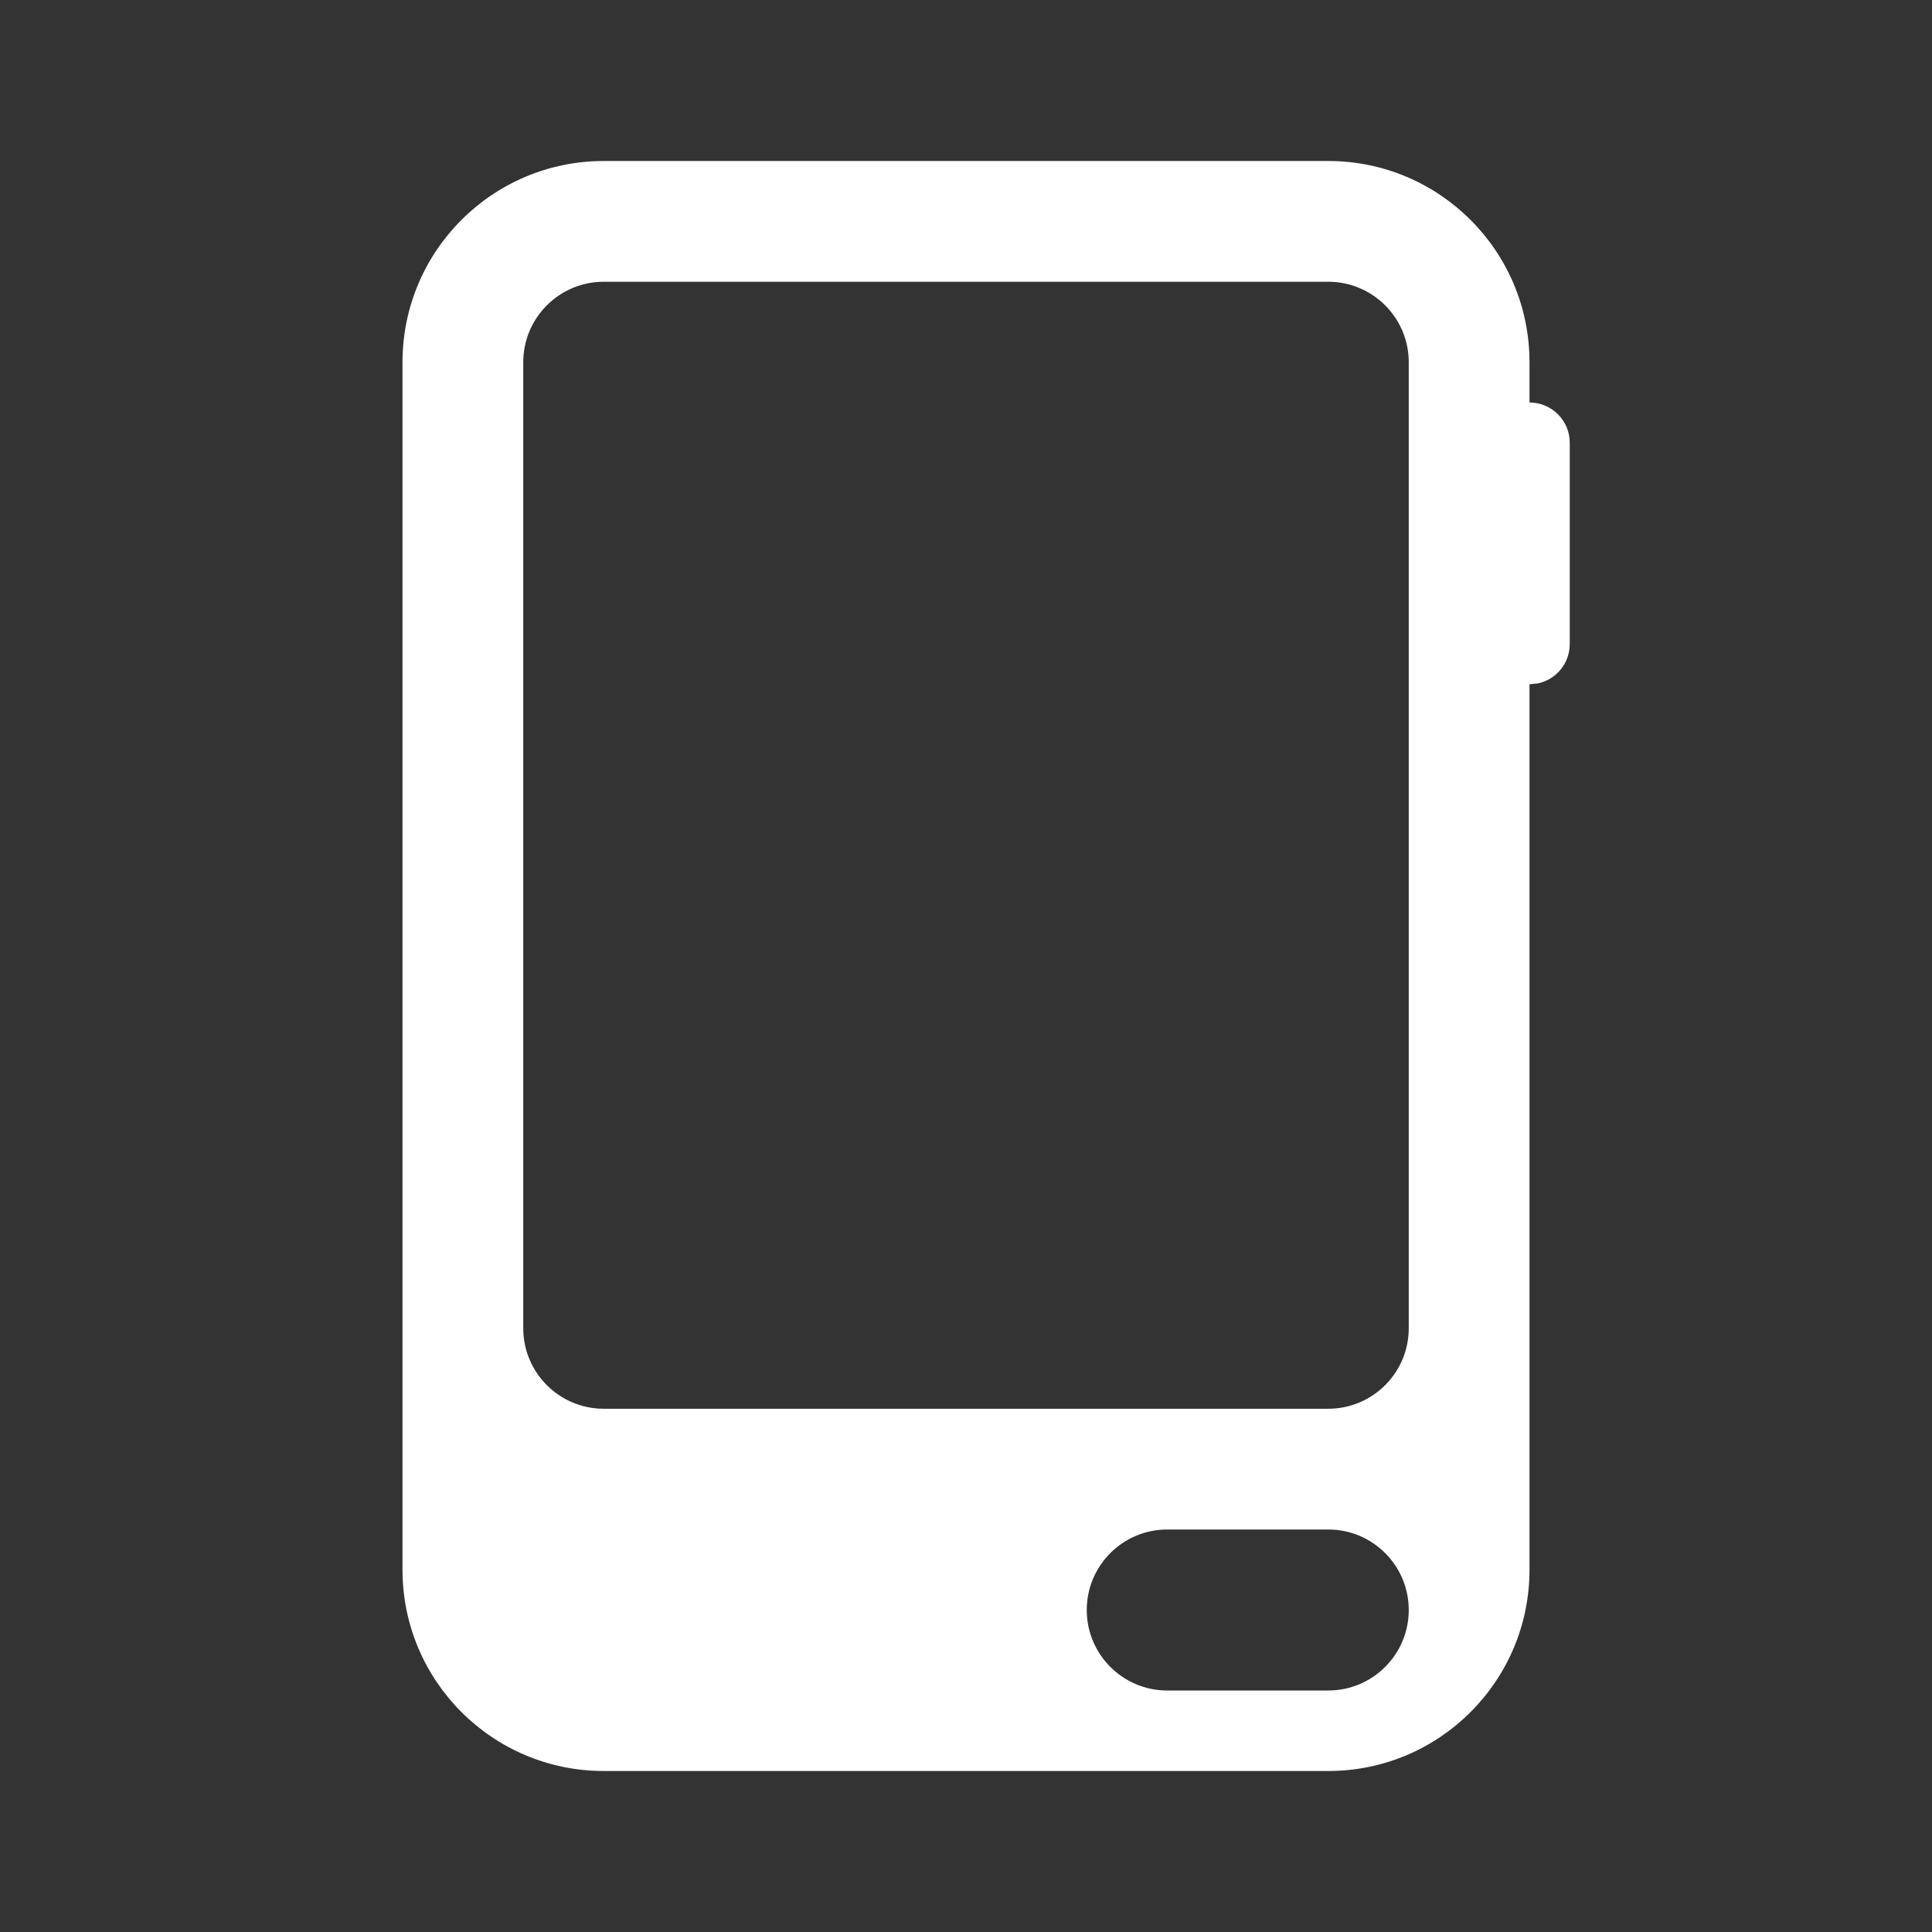 <svg width="24" height="24" viewBox="0 0 24 24" fill="none" xmlns="http://www.w3.org/2000/svg">
<rect x="0" y="0" width="24" height="24" fill="#333333" stroke="none"/>
<path d="M16.5 2C17.881 2 19 3.119 19 4.5V5C19.276 5 19.5 5.224 19.5 5.5V8C19.5 8.242 19.329 8.444 19.101 8.49L19 8.5V19.5C19 20.881 17.881 22 16.5 22H7.5C6.119 22 5 20.881 5 19.5V4.5C5 3.119 6.119 2 7.5 2H16.5ZM14.5 19C13.948 19 13.5 19.448 13.5 20C13.5 20.552 13.948 21 14.5 21H16.5C17.052 21 17.5 20.552 17.5 20C17.5 19.448 17.052 19 16.5 19H14.5ZM7.5 3.5C6.948 3.5 6.5 3.948 6.5 4.5V16.5C6.5 17.052 6.948 17.5 7.5 17.5H16.5C17.052 17.5 17.5 17.052 17.5 16.5V4.5C17.5 3.948 17.052 3.5 16.5 3.5H7.5Z" fill="white"/>
</svg>
